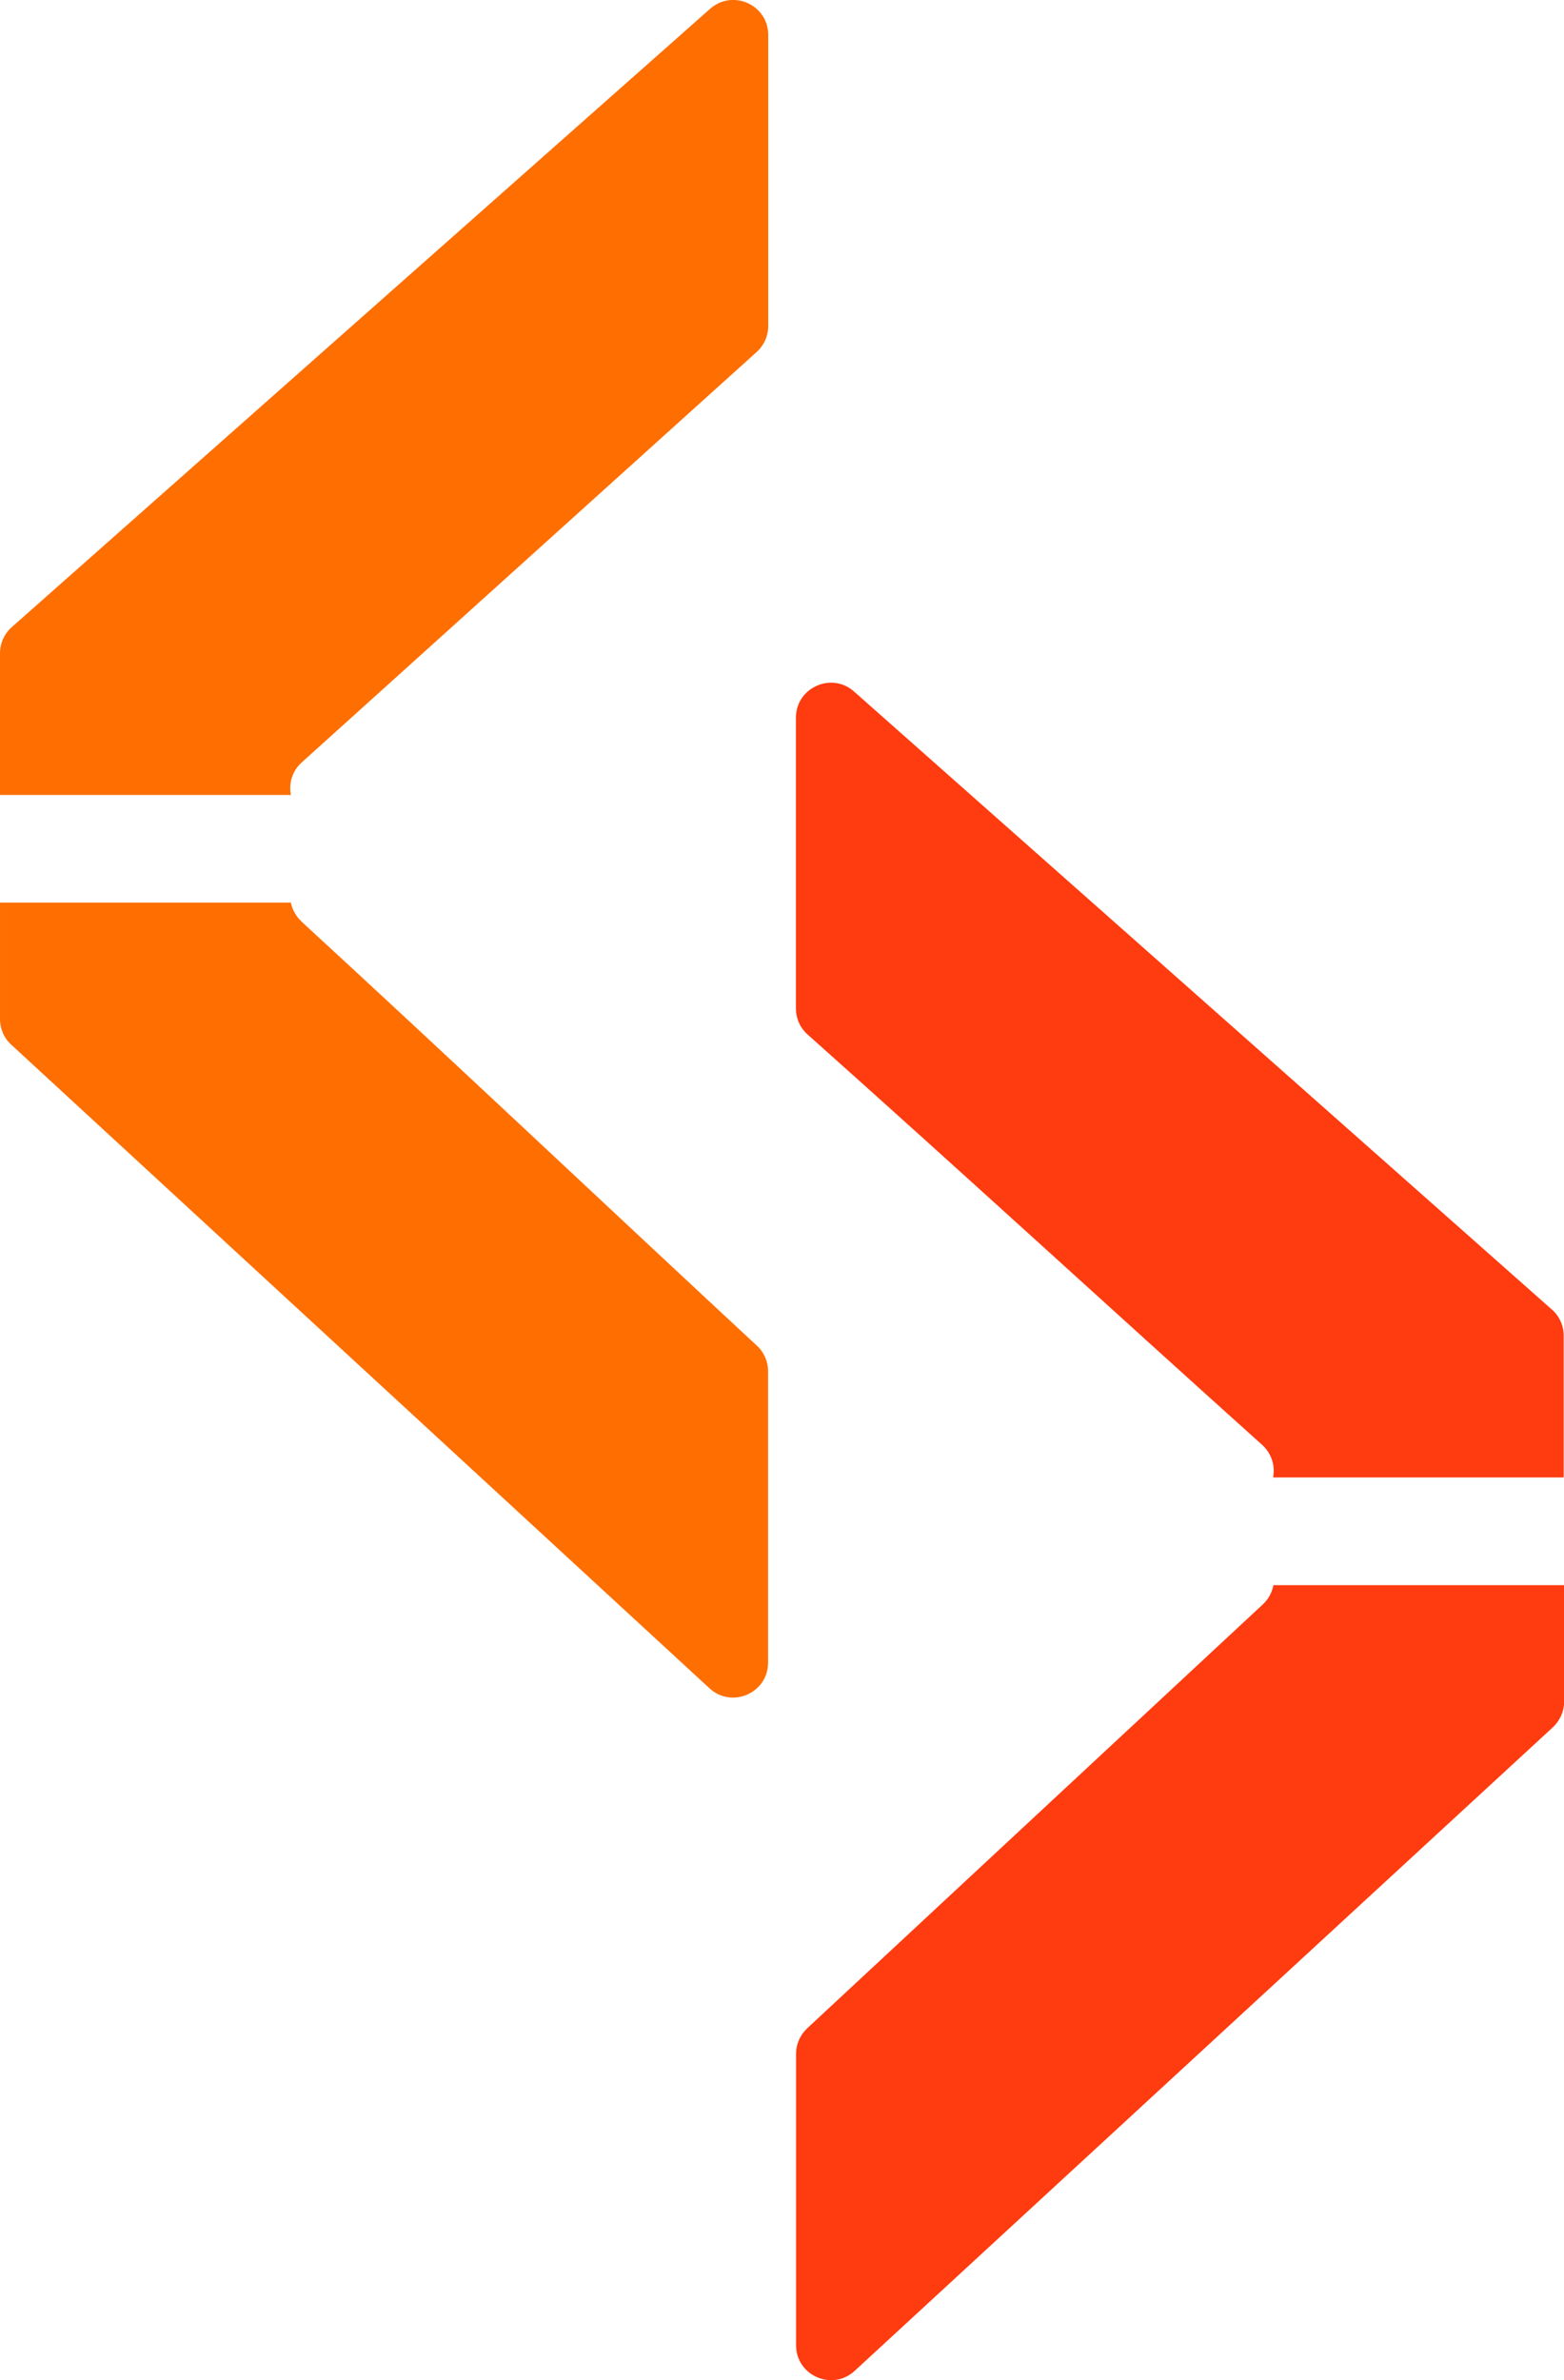 <?xml version="1.0" encoding="UTF-8"?>
<svg id="Layer_2" data-name="Layer 2" xmlns="http://www.w3.org/2000/svg" viewBox="0 0 107.84 164.11">
  <defs>
    <style>
      .cls-1 {
        fill: #ff6e00;
      }

      .cls-1, .cls-2 {
        stroke-width: 0px;
      }

      .cls-2 {
        fill: #ff3b10;
      }
    </style>
  </defs>
  <g id="Layer_1-2" data-name="Layer 1">
    <g>
      <path class="cls-2" d="m87.8,109.3c-.09.48-.33.94-.72,1.31l-31.42,29.23c-.49.46-.77,1.09-.77,1.76v20.09c0,2.1,2.5,3.19,4.04,1.77l48.14-44.37c.49-.46.78-1.1.78-1.77v-8.03h-20.04Z"/>
      <path class="cls-2" d="m107.03,90.31l-48.14-42.63c-1.55-1.38-4.01-.27-4.01,1.8v20.05c0,.68.29,1.34.8,1.79,10.53,9.39,20.9,18.91,31.35,28.3.65.59.91,1.45.75,2.24h20.04v-9.77c0-.69-.3-1.35-.81-1.8Z"/>
      <path class="cls-1" d="m20.79,63.53c-.39-.36-.64-.82-.73-1.3h0s-20.06,0-20.06,0v8.03c0,.67.28,1.32.78,1.77l48.14,44.37c1.54,1.42,4.04.33,4.04-1.77v-20.09c0-.67-.28-1.31-.77-1.76-10.46-9.71-20.85-19.54-31.4-29.24Z"/>
      <path class="cls-1" d="m20.06,54.81c-.16-.8.09-1.66.75-2.25l31.36-28.29c.51-.46.8-1.11.8-1.79V2.41c0-2.08-2.45-3.18-4.01-1.8L.81,43.24c-.52.46-.81,1.11-.81,1.8v9.77h20.06Z"/>
    </g>
  </g>
</svg>